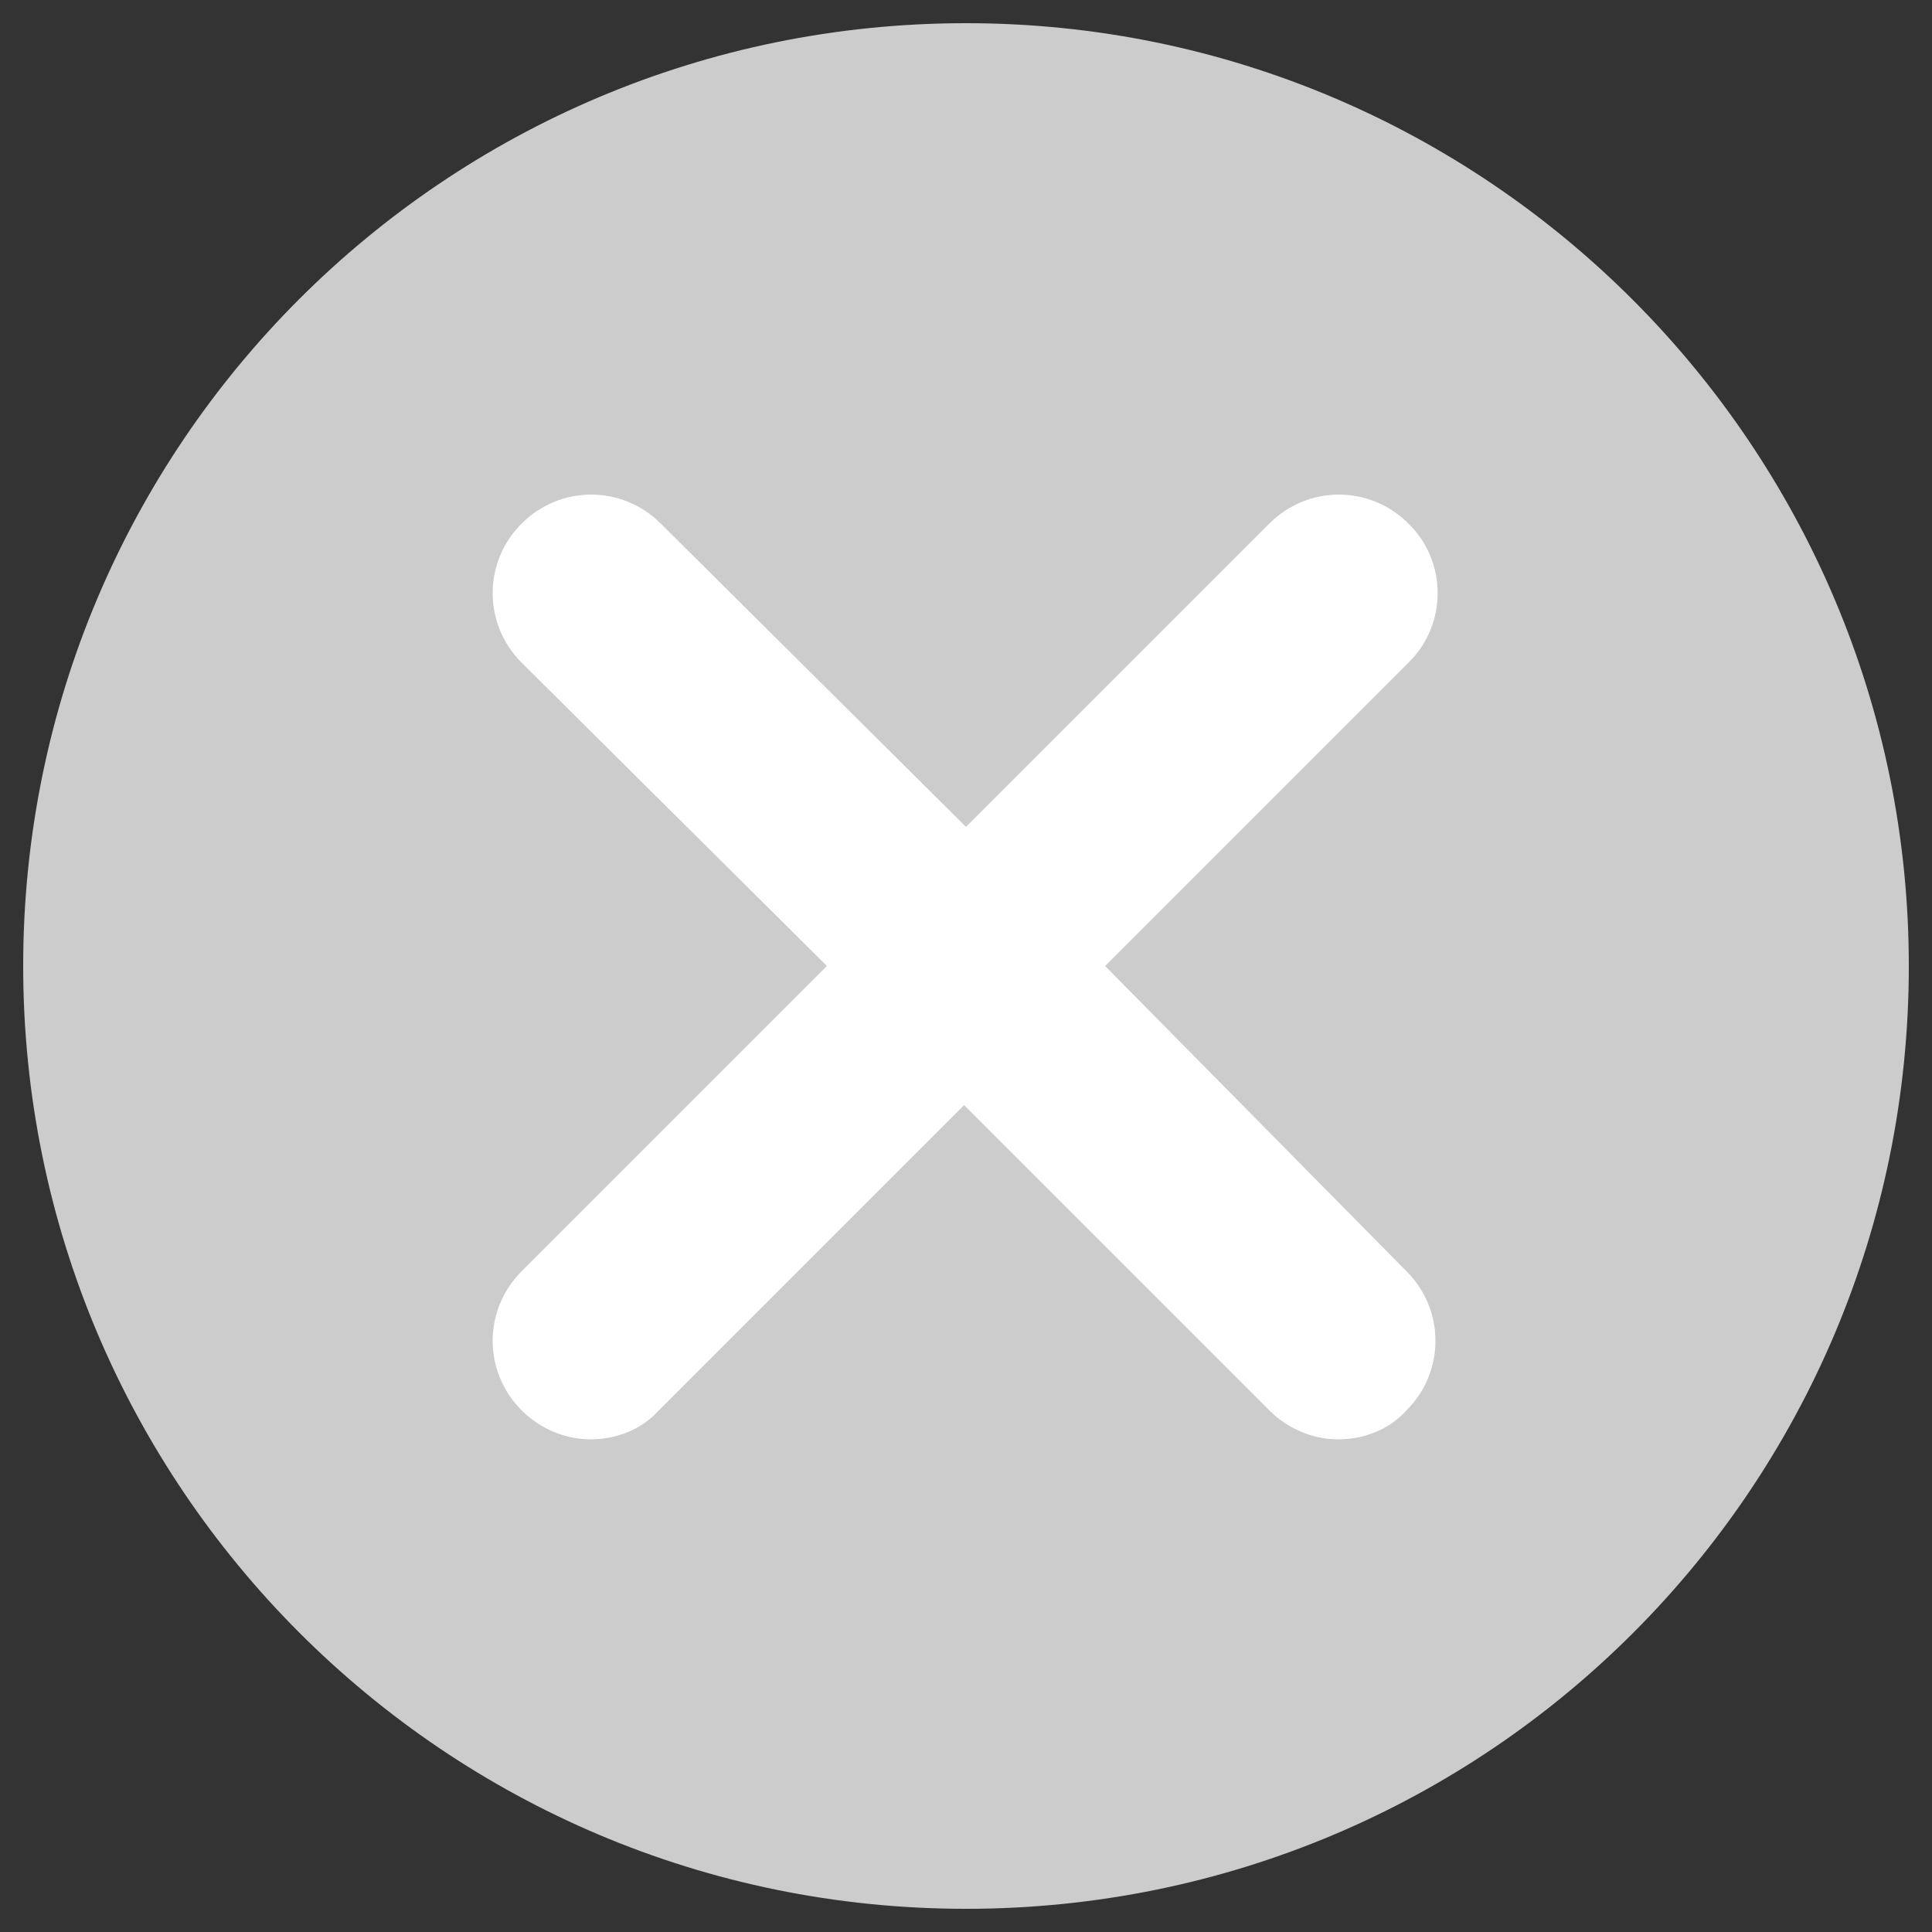 <?xml version="1.0" encoding="utf-8"?>
<!-- Generator: Adobe Illustrator 21.0.0, SVG Export Plug-In . SVG Version: 6.00 Build 0)  -->
<svg version="1.1" id="图层_1" xmlns="http://www.w3.org/2000/svg" xmlns:xlink="http://www.w3.org/1999/xlink" x="0px" y="0px"
	 viewBox="0 0 200 200" style="enable-background:new 0 0 200 200;" xml:space="preserve">
<rect x="0" y="0" width="200" height="200" fill="#333333" stroke="none"/>
<style type="text/css">
	.st0{fill:#CCCCCC;}
	.st1{fill:#FFFFFF;}
</style>
<path class="st0" d="M100,197.6c-54,0-97.6-43.8-97.6-97.6C2.4,46,46.1,2.4,100,2.4s97.6,43.8,97.6,97.6
	C197.6,154,154,197.6,100,197.6z"/>
<path class="st1" d="M145.8,54.2c-4-4-10.4-4-14.4,0L100,85.6L68.4,54.2c-4-4-10.4-4-14.4,0s-4,10.4,0,14.4L85.6,100L54,131.6
	c-4,4-4,10.4,0,14.4c1.9,1.9,4.5,3,7.1,3c2.7,0,5.3-1,7.1-3l31.6-31.6l31.6,31.6c1.9,1.9,4.5,3,7.1,3c2.7,0,5.3-1,7.1-3
	c4-4,4-10.4,0-14.4L114.4,100L146,68.4C149.8,64.5,149.8,58.1,145.8,54.2L145.8,54.2z"/>
</svg>
